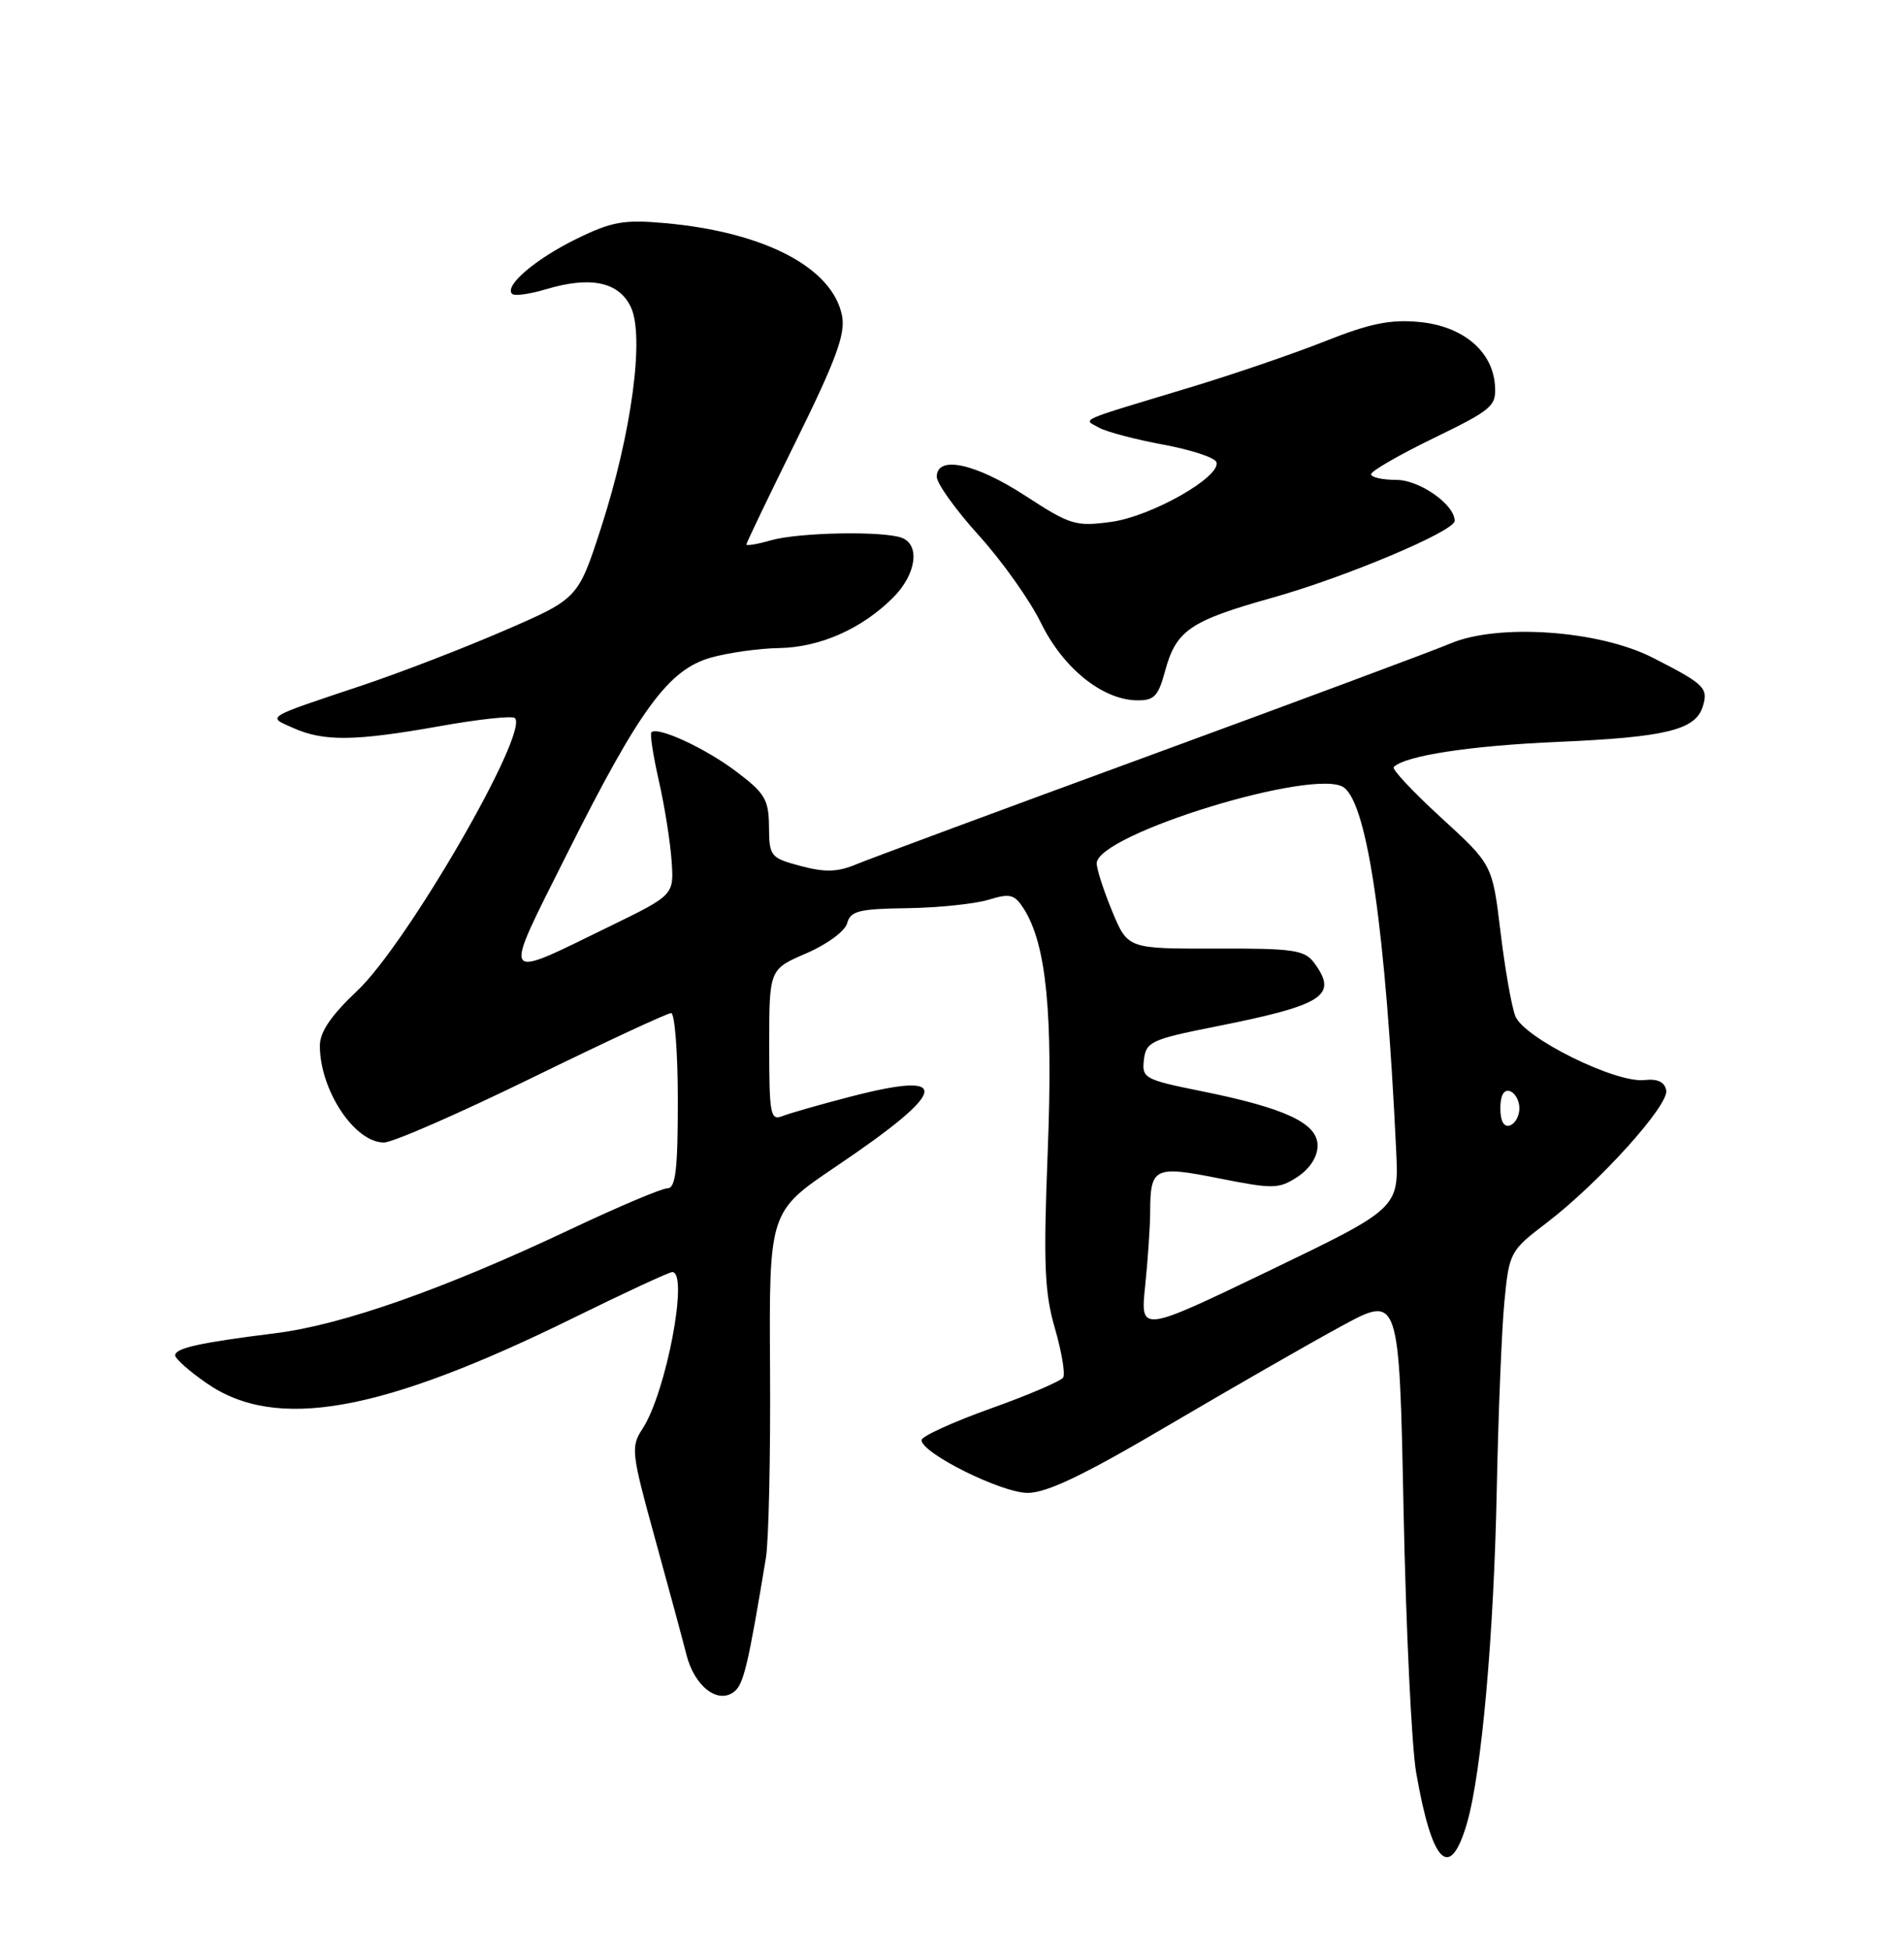 <?xml version="1.0" encoding="UTF-8" standalone="no"?>
<!DOCTYPE svg PUBLIC "-//W3C//DTD SVG 1.1//EN" "http://www.w3.org/Graphics/SVG/1.1/DTD/svg11.dtd" >
<svg xmlns="http://www.w3.org/2000/svg" xmlns:xlink="http://www.w3.org/1999/xlink" version="1.1" viewBox="0 0 250 256">
 <g >
 <path fill="currentColor"
d=" M 192.63 239.31 C 194.54 232.69 196.15 214.66 196.53 195.50 C 196.73 185.60 197.18 174.52 197.53 170.89 C 198.16 164.41 198.27 164.20 203.06 160.55 C 209.94 155.30 219.16 145.09 218.78 143.14 C 218.57 142.04 217.64 141.60 215.94 141.79 C 212.16 142.24 200.04 136.24 198.96 133.38 C 198.46 132.09 197.59 127.08 197.01 122.26 C 195.95 113.50 195.95 113.50 189.23 107.35 C 185.53 103.96 182.72 100.97 183.00 100.70 C 184.52 99.20 193.02 97.90 204.50 97.40 C 218.67 96.79 222.60 95.84 223.57 92.79 C 224.35 90.32 223.84 89.83 217.00 86.34 C 209.94 82.74 196.72 81.82 190.44 84.48 C 188.27 85.40 170.53 92.01 151.00 99.17 C 131.47 106.33 114.10 112.77 112.38 113.49 C 109.98 114.49 108.31 114.54 105.13 113.69 C 101.16 112.63 101.00 112.43 100.97 108.54 C 100.94 104.96 100.45 104.13 96.62 101.25 C 92.55 98.19 86.34 95.33 85.53 96.14 C 85.32 96.34 85.76 99.21 86.51 102.51 C 87.26 105.80 88.01 110.53 88.18 113.00 C 88.50 117.50 88.50 117.50 80.00 121.64 C 65.54 128.69 65.86 129.25 74.46 112.08 C 83.98 93.08 87.78 87.90 93.35 86.33 C 95.63 85.69 99.66 85.12 102.29 85.08 C 107.66 84.99 113.17 82.55 117.26 78.46 C 120.29 75.44 120.86 71.55 118.42 70.61 C 115.99 69.68 104.88 69.89 101.24 70.93 C 99.46 71.44 98.00 71.69 98.00 71.48 C 98.00 71.27 100.96 65.12 104.57 57.80 C 109.74 47.33 111.02 43.86 110.57 41.50 C 109.37 35.16 100.41 30.46 87.28 29.29 C 81.93 28.81 80.33 29.09 75.69 31.36 C 70.31 34.00 66.18 37.52 67.24 38.58 C 67.55 38.89 69.54 38.62 71.67 37.98 C 77.54 36.22 81.24 36.99 82.83 40.31 C 84.65 44.14 82.94 56.87 78.92 69.29 C 75.90 78.59 75.90 78.59 66.20 82.79 C 60.87 85.10 52.45 88.35 47.50 90.00 C 34.62 94.31 35.05 94.04 38.50 95.57 C 42.52 97.37 46.62 97.31 57.70 95.34 C 62.82 94.42 67.28 93.94 67.61 94.27 C 69.50 96.16 53.42 123.95 46.89 130.09 C 43.48 133.30 42.00 135.47 42.00 137.28 C 42.00 143.12 46.56 150.01 50.42 149.99 C 51.57 149.99 60.31 146.16 69.87 141.49 C 79.42 136.82 87.63 133.00 88.12 133.00 C 88.60 133.00 89.00 138.18 89.00 144.50 C 89.00 153.50 88.71 156.00 87.65 156.00 C 86.90 156.00 81.16 158.43 74.90 161.39 C 58.31 169.23 45.00 173.92 36.22 175.02 C 26.21 176.27 23.00 176.98 23.00 177.94 C 23.00 178.37 24.86 180.02 27.13 181.59 C 36.26 187.92 50.01 185.46 75.37 172.98 C 82.06 169.69 87.87 167.00 88.27 167.00 C 90.47 167.00 87.47 182.82 84.37 187.56 C 82.81 189.94 82.89 190.68 85.95 201.78 C 87.73 208.23 89.61 215.18 90.13 217.23 C 91.19 221.44 94.32 223.81 96.46 222.04 C 97.65 221.05 98.27 218.42 100.57 204.50 C 100.93 202.30 101.18 191.18 101.11 179.78 C 100.98 159.07 100.98 159.07 109.74 153.16 C 124.60 143.14 125.18 140.48 111.76 143.95 C 107.77 144.98 103.71 146.14 102.75 146.52 C 101.15 147.15 101.00 146.34 101.00 137.23 C 101.00 127.25 101.00 127.25 105.88 125.15 C 108.62 123.97 110.97 122.23 111.24 121.19 C 111.66 119.60 112.80 119.31 119.11 119.23 C 123.18 119.17 127.97 118.67 129.77 118.13 C 132.63 117.25 133.21 117.40 134.43 119.31 C 137.39 123.98 138.28 132.97 137.57 151.14 C 136.99 165.93 137.14 169.68 138.51 174.38 C 139.40 177.46 139.89 180.36 139.60 180.84 C 139.31 181.31 135.00 183.16 130.03 184.93 C 125.06 186.71 121.00 188.57 121.00 189.06 C 121.00 190.77 131.47 195.98 134.92 195.99 C 137.44 196.00 142.33 193.66 153.42 187.12 C 161.72 182.24 171.92 176.38 176.11 174.11 C 183.72 169.97 183.72 169.97 184.29 198.24 C 184.61 213.78 185.35 229.31 185.95 232.74 C 188.05 244.77 190.38 247.06 192.63 239.31 Z  M 152.96 88.16 C 154.41 82.76 156.21 81.52 167.00 78.49 C 176.67 75.78 191.00 69.74 191.00 68.38 C 191.00 66.23 186.39 63.00 183.33 63.00 C 181.50 63.00 180.01 62.66 180.03 62.25 C 180.04 61.84 183.75 59.70 188.28 57.50 C 195.97 53.76 196.49 53.31 196.29 50.56 C 195.96 46.06 192.05 42.81 186.34 42.27 C 182.57 41.91 179.84 42.47 174.00 44.79 C 169.88 46.43 161.78 49.20 156.00 50.94 C 141.17 55.42 142.20 54.96 144.29 56.14 C 145.27 56.69 149.06 57.69 152.72 58.37 C 156.37 59.04 159.53 60.08 159.72 60.67 C 160.36 62.58 151.21 67.78 145.93 68.51 C 141.25 69.15 140.55 68.94 134.65 65.10 C 128.10 60.83 123.00 59.73 123.00 62.59 C 123.00 63.47 125.48 66.93 128.52 70.29 C 131.56 73.64 135.23 78.81 136.68 81.78 C 139.57 87.68 144.70 91.84 149.21 91.94 C 151.53 91.99 152.07 91.44 152.96 88.16 Z  M 150.36 168.84 C 150.71 165.47 151.01 161.09 151.02 159.10 C 151.04 153.25 151.56 153.00 160.12 154.71 C 167.17 156.11 167.92 156.10 170.37 154.50 C 171.99 153.43 173.00 151.86 173.00 150.40 C 173.00 147.45 168.77 145.47 157.70 143.24 C 150.27 141.74 149.91 141.54 150.20 139.12 C 150.48 136.77 151.16 136.45 159.50 134.79 C 173.82 131.94 175.72 130.73 172.58 126.44 C 171.31 124.71 169.90 124.50 159.62 124.53 C 148.08 124.56 148.08 124.56 146.04 119.65 C 144.92 116.94 144.00 114.11 144.00 113.35 C 144.00 109.52 172.87 100.67 176.48 103.40 C 179.59 105.75 181.96 122.29 183.32 151.06 C 183.68 158.62 183.68 158.62 166.70 166.80 C 149.72 174.97 149.72 174.97 150.36 168.84 Z  M 197.00 145.50 C 197.00 143.81 197.46 142.99 198.25 143.25 C 198.94 143.48 199.50 144.49 199.50 145.50 C 199.50 146.51 198.94 147.52 198.25 147.75 C 197.46 148.01 197.00 147.19 197.00 145.50 Z "/>
</g>
</svg>